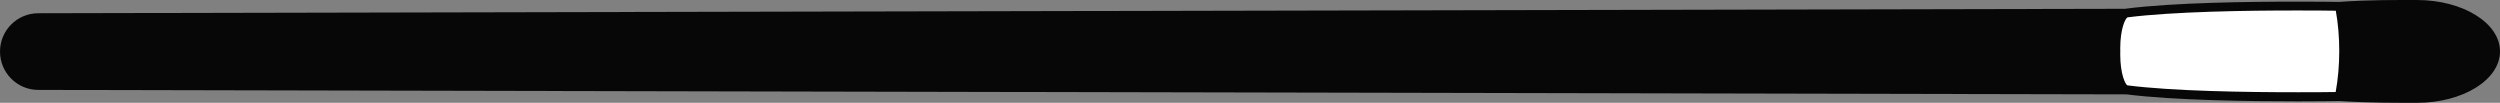 <svg version="1.1" id="图层_1" x="0px" y="0px" width="230px" height="9.457px" viewBox="0 0 230 9.457" enable-background="new 0 0 230 9.457" xml:space="preserve" xmlns="http://www.w3.org/2000/svg" xmlns:xlink="http://www.w3.org/1999/xlink" xmlns:xml="http://www.w3.org/XML/1998/namespace">
  <rect x="0" y="0" width="230" height="9.457" fill="#808080" stroke="none"/>
  <path fill="#070707" d="M222.257,9.455c0.035,0,0.073,0.002,0.108,0.002c4.217,0,7.635-2.113,7.635-4.727l0,0c0,0,0,0,0-0.004
	c0-2.609-3.418-4.725-7.635-4.725c-0.035,0-0.073,0.001-0.108,0.001c-1.563-0.001-4.266-0.029-7.077,0.174
	c-0.628-0.011-1.97-0.028-3.72-0.024c-4.458-0.008-11.479,0.084-15.849,0.64c-0.014,0-0.024,0.012-0.039,0.016c0,0,0,0,0.001,0
	L3.527,1.218C1.576,1.218,0,2.795,0,4.744c0,1.948,1.576,3.528,3.527,3.528l192.12,0.41c4.371,0.555,11.365,0.642,15.813,0.639
	c1.789,0.003,3.16-0.021,3.766-0.03C218.025,9.477,220.705,9.457,222.257,9.455z" class="color c1"/>
  <path fill="#FFFFFF" d="M195.063,5.018l0.004-0.271l-0.004-0.309c0-1.811,0.473-2.754,0.67-2.842
	c4.195-0.528,10.871-0.636,15.729-0.631c1.514-0.003,2.73,0.01,3.432,0.023c0.213,1.184,0.317,2.426,0.317,3.706
	c0,1.298-0.11,2.563-0.329,3.772c-0.697,0.01-1.902,0.023-3.416,0.02c-4.861,0.004-11.535-0.1-15.746-0.633
	C195.535,7.77,195.063,6.826,195.063,5.018z" class="color c2"/>
</svg>